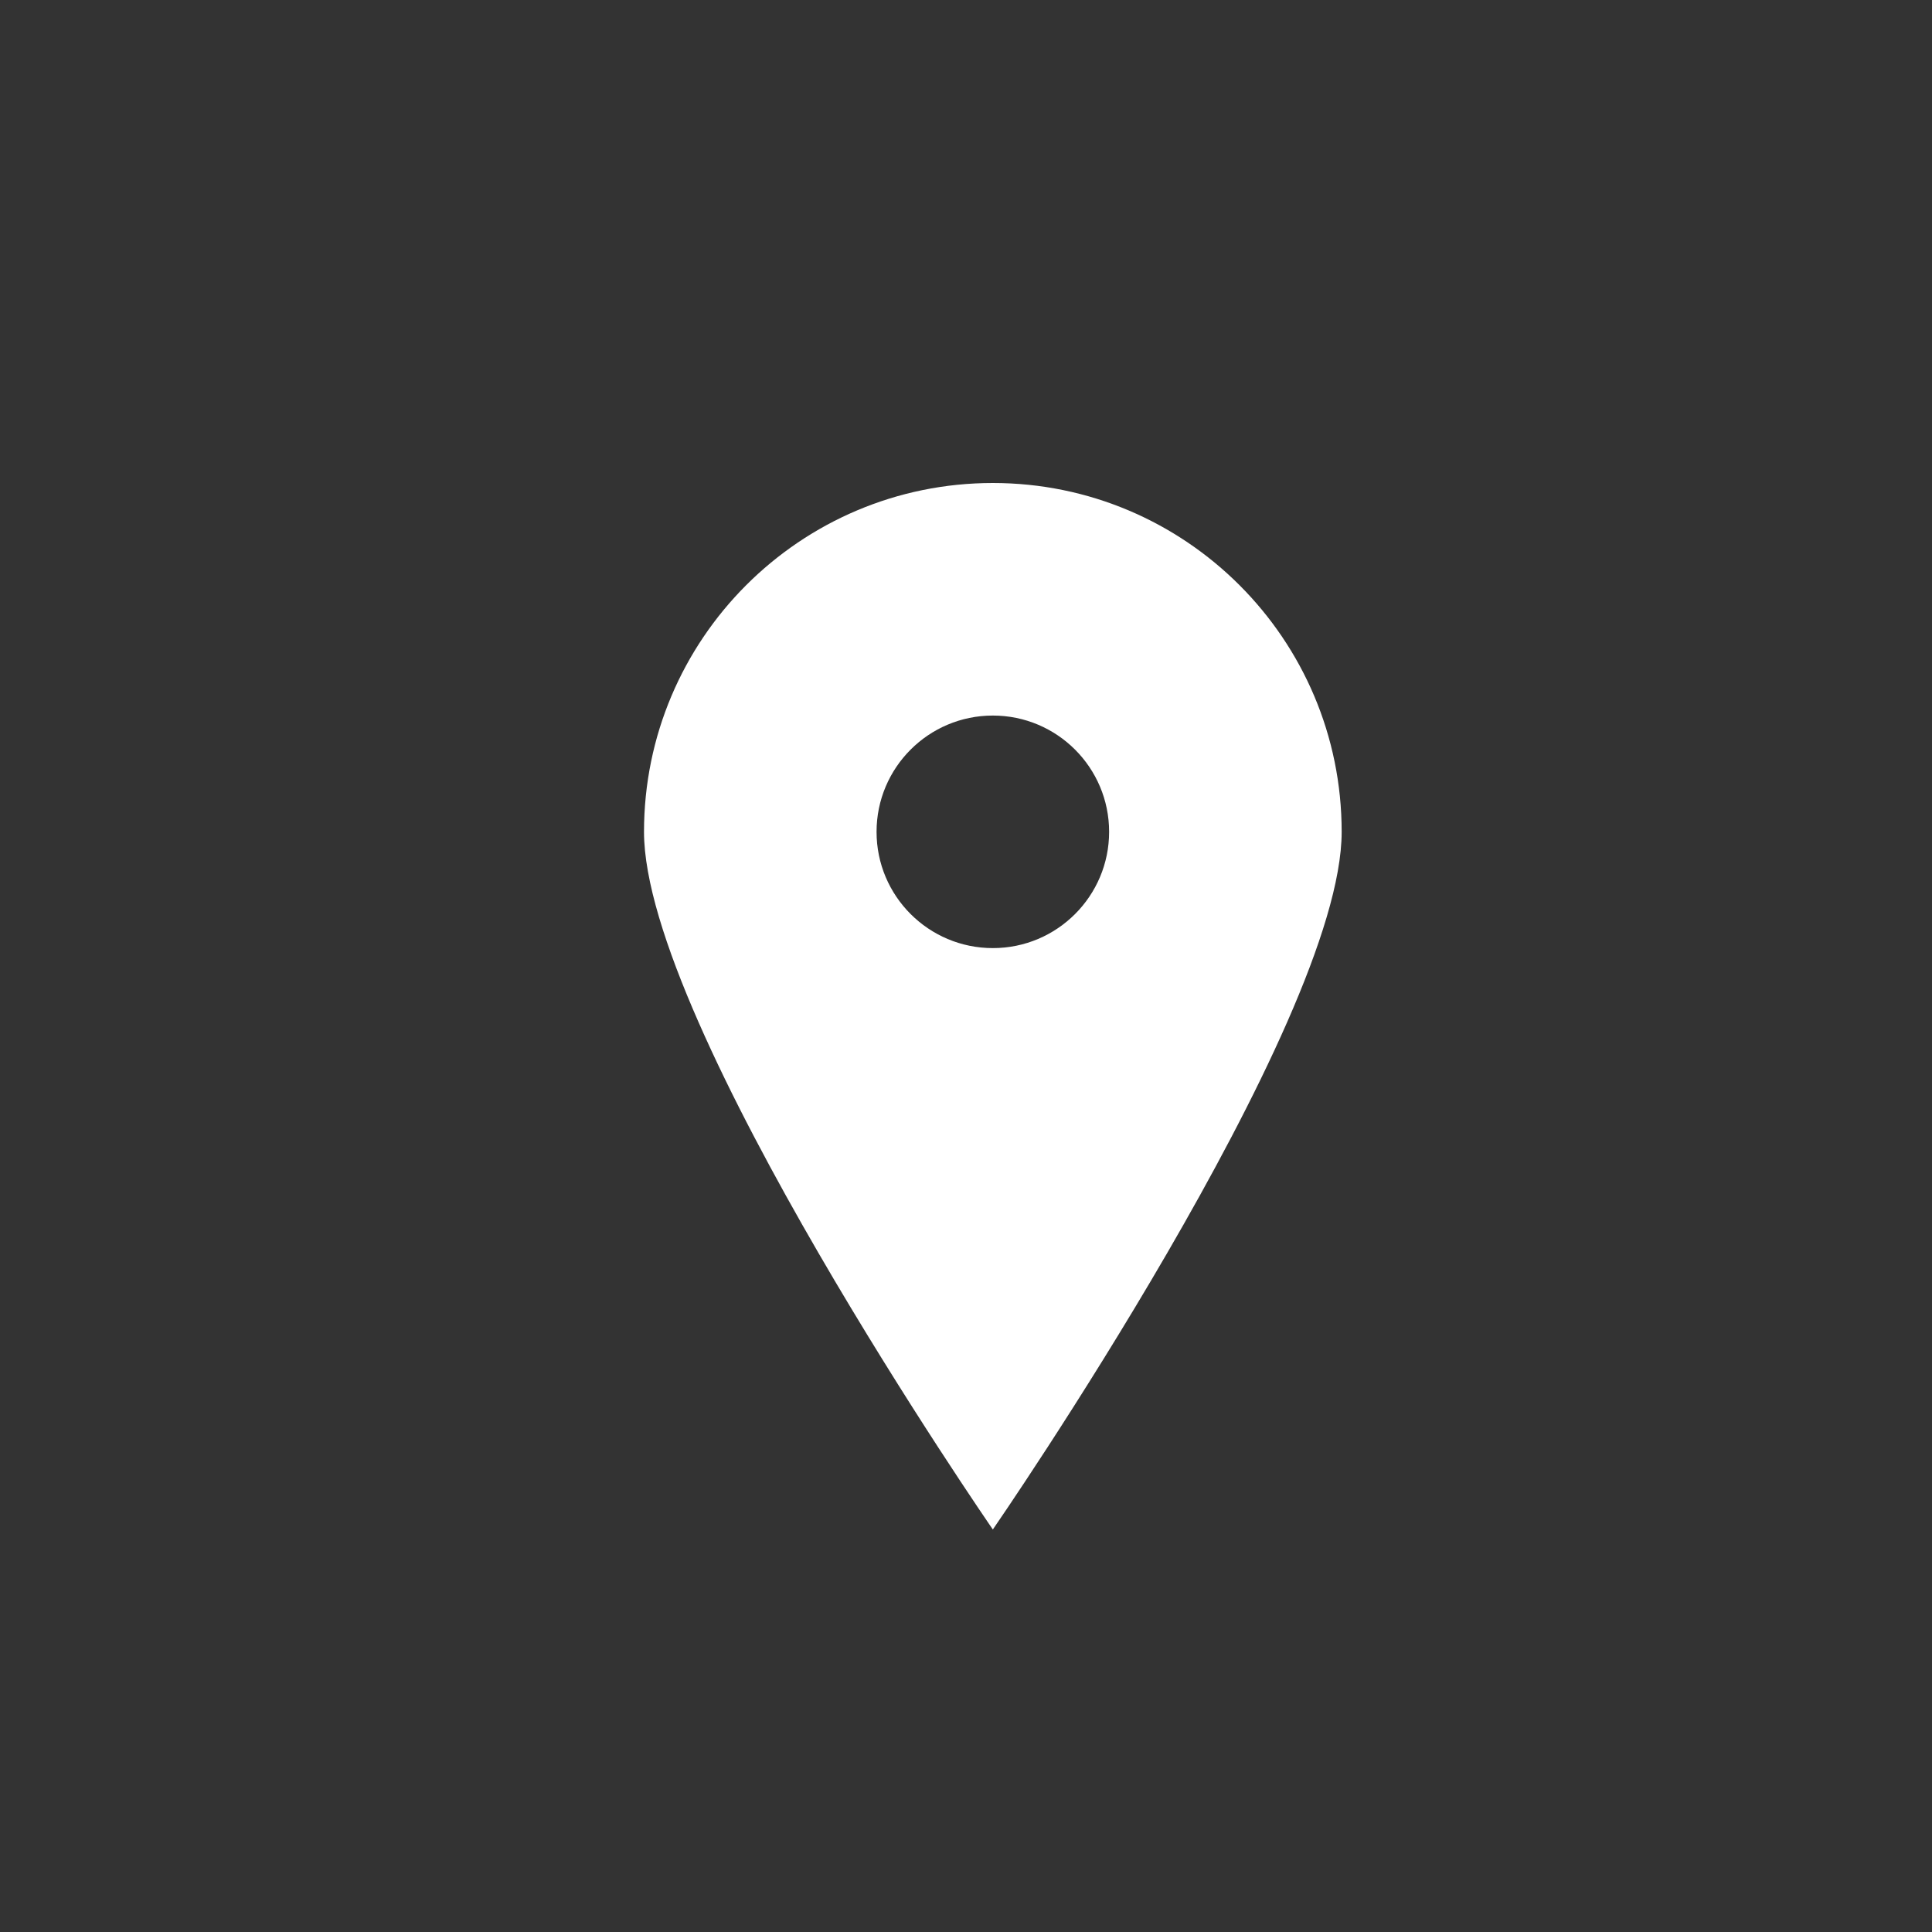<?xml version="1.0" encoding="utf-8"?>
<!-- Generator: Adobe Illustrator 16.0.0, SVG Export Plug-In . SVG Version: 6.00 Build 0)  -->
<!DOCTYPE svg PUBLIC "-//W3C//DTD SVG 1.1//EN" "http://www.w3.org/Graphics/SVG/1.1/DTD/svg11.dtd">
<svg version="1.1" id="Ebene_1" xmlns="http://www.w3.org/2000/svg" xmlns:xlink="http://www.w3.org/1999/xlink" x="0px" y="0px"
	 width="200px" height="200px" viewBox="0 0 200 200" enable-background="new 0 0 200 200" xml:space="preserve">
<rect x="0" y="0" width="200" height="200" fill="#333333" stroke="none"/>
<path fill="#FFFFFF" d="M102.779,50c-19.944,0-36.112,16.167-36.112,36.111c0,19.943,36.112,72.221,36.112,72.221
	s36.11-52.277,36.11-72.221C138.889,66.167,122.721,50,102.779,50z M102.78,98.147c-6.65,0-12.039-5.389-12.039-12.036
	s5.389-12.037,12.039-12.037c6.646,0,12.035,5.39,12.035,12.037S109.426,98.147,102.78,98.147z"/>
</svg>
